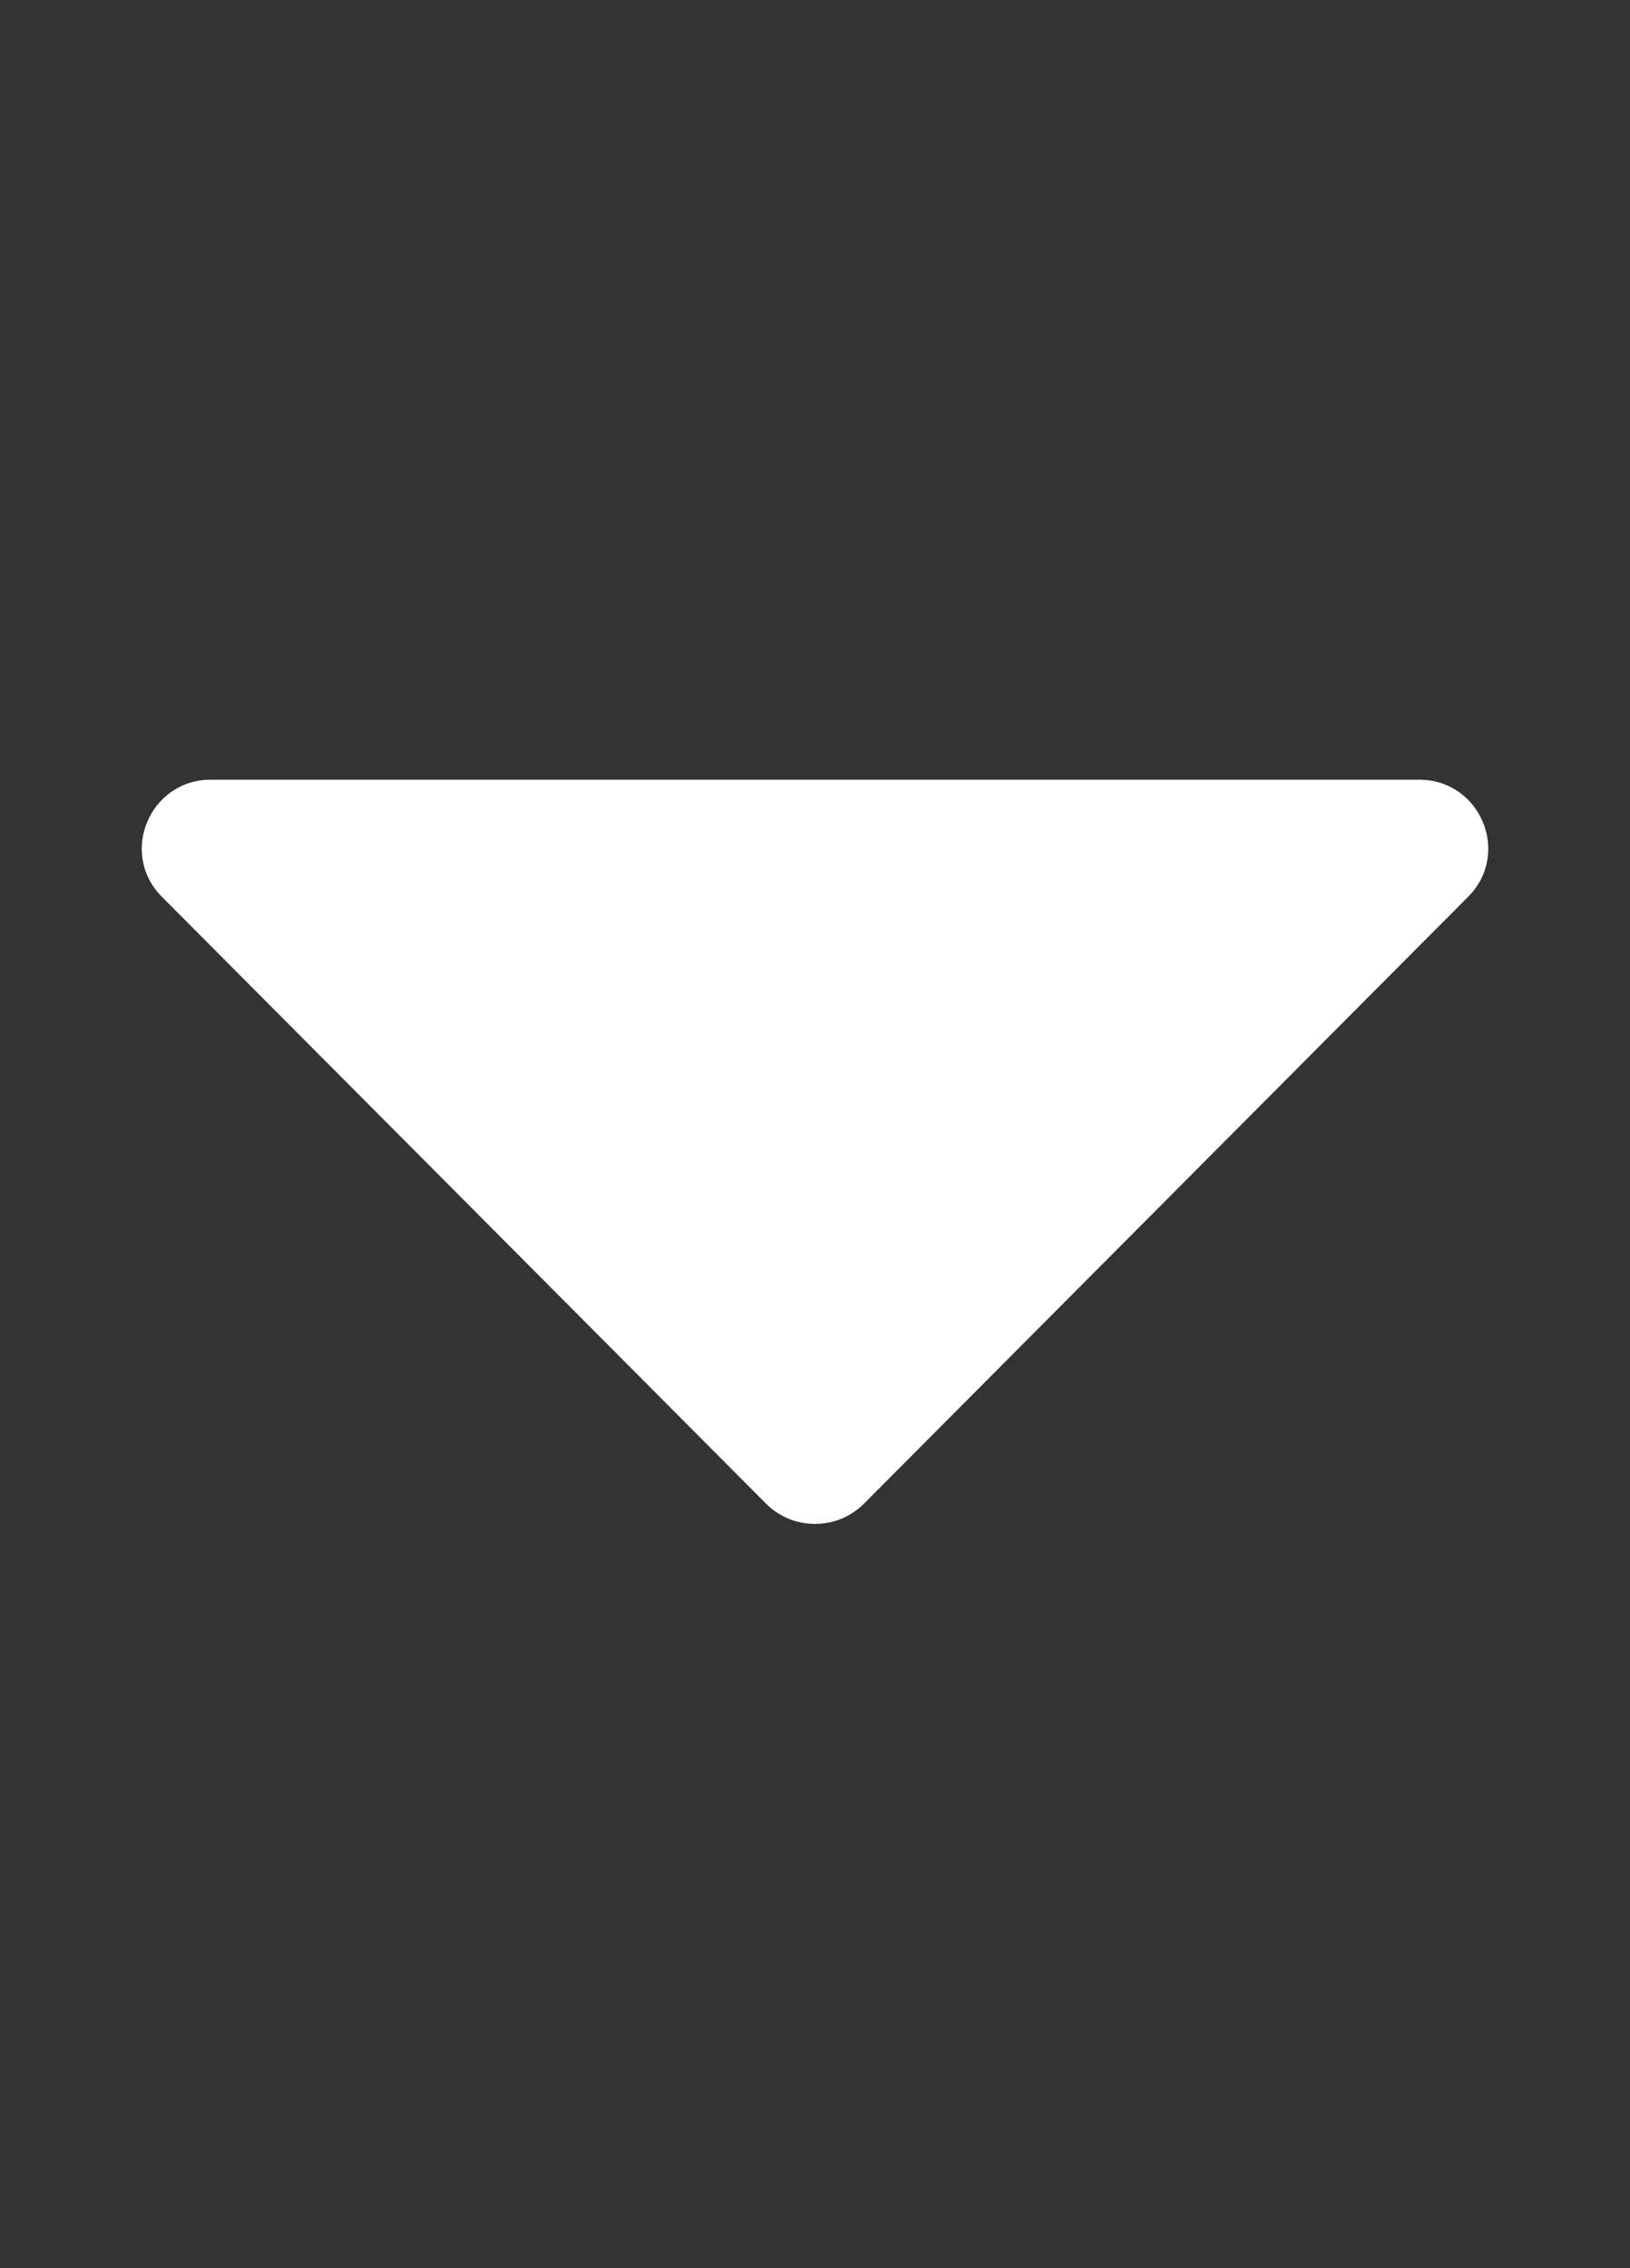 <svg width="46" height="64" viewBox="0 0 46 64" fill="none" xmlns="http://www.w3.org/2000/svg">
<rect x="0" y="0" width="46" height="64" fill="#333333" stroke="none"/>
<path d="M21.616 42.426C22.378 43.191 23.622 43.191 24.384 42.426L41.432 25.304C42.651 24.08 41.779 22 40.048 22H5.952C4.221 22 3.35 24.08 4.568 25.304L21.616 42.426Z" fill="white"/>
</svg>
